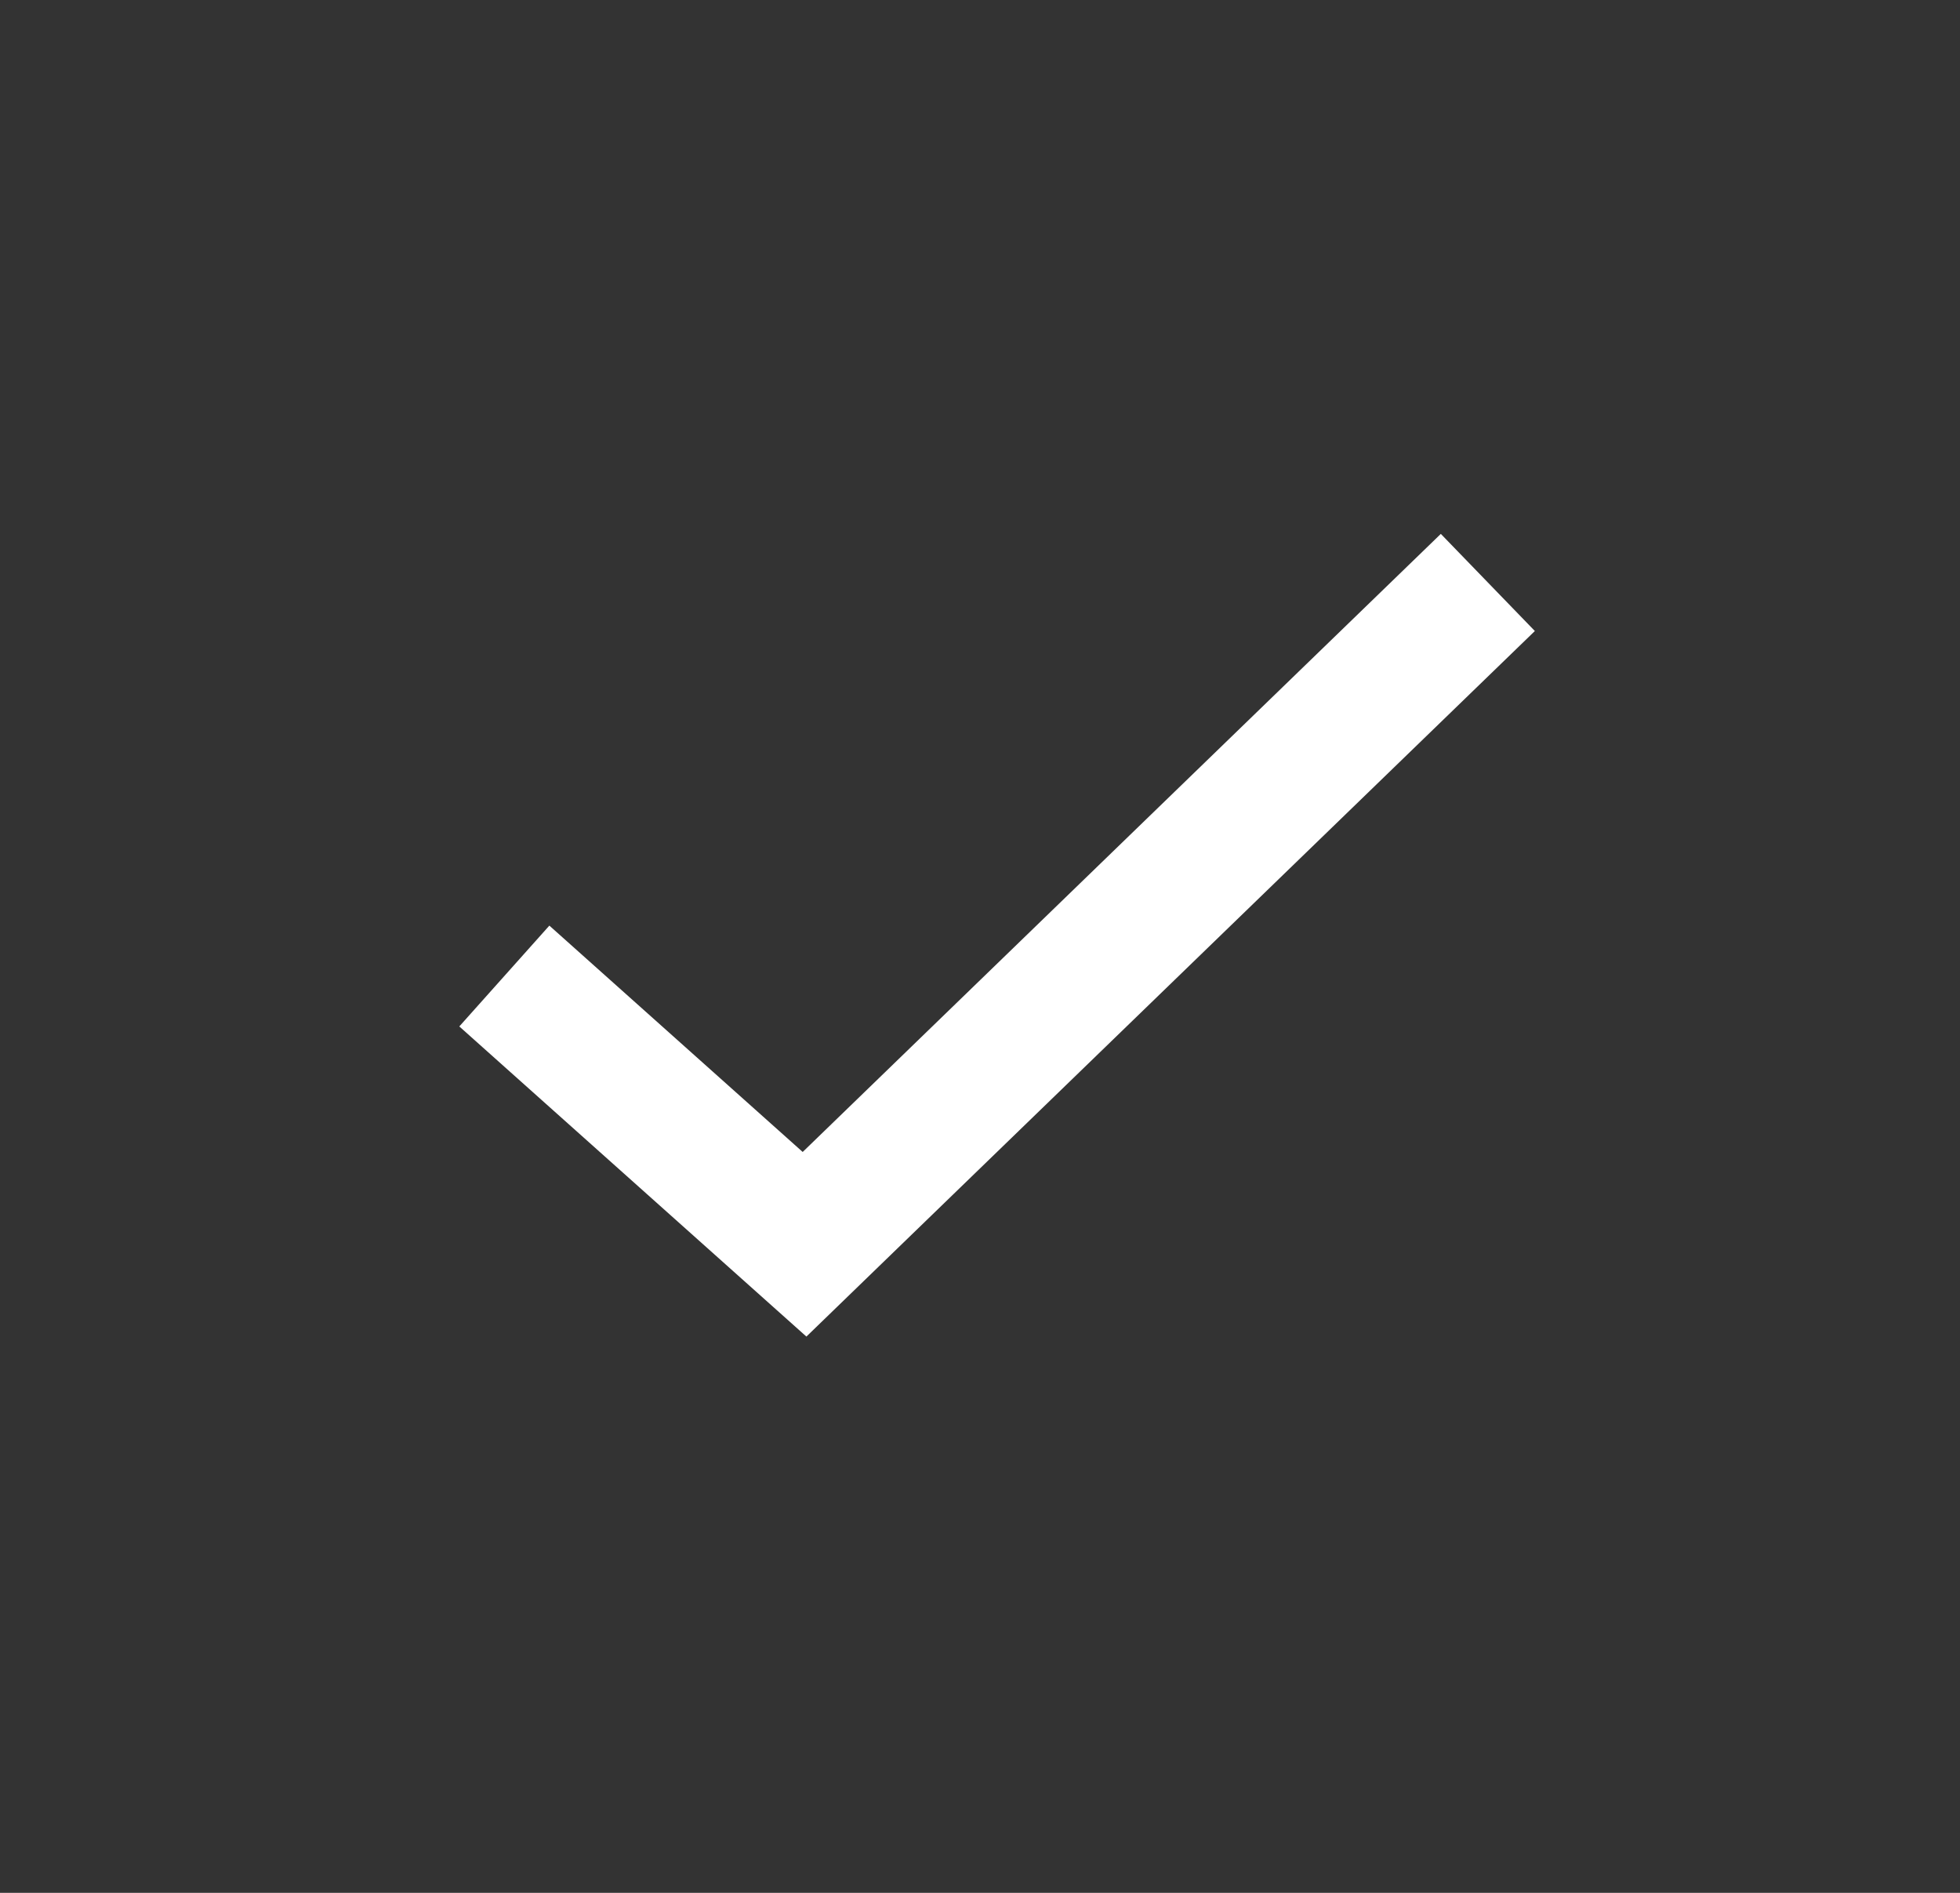 <svg xmlns="http://www.w3.org/2000/svg" width="29" height="28"><rect width="100%" height="100%" fill="#333333" stroke="none"/><g fill="none" fill-rule="evenodd"><path stroke="#FFF" stroke-width="2" d="M7.462 14.438l4.442 3.968 10.11-9.79"/><path d="M1 0h28v28H1z" opacity=".465"/></g></svg>
